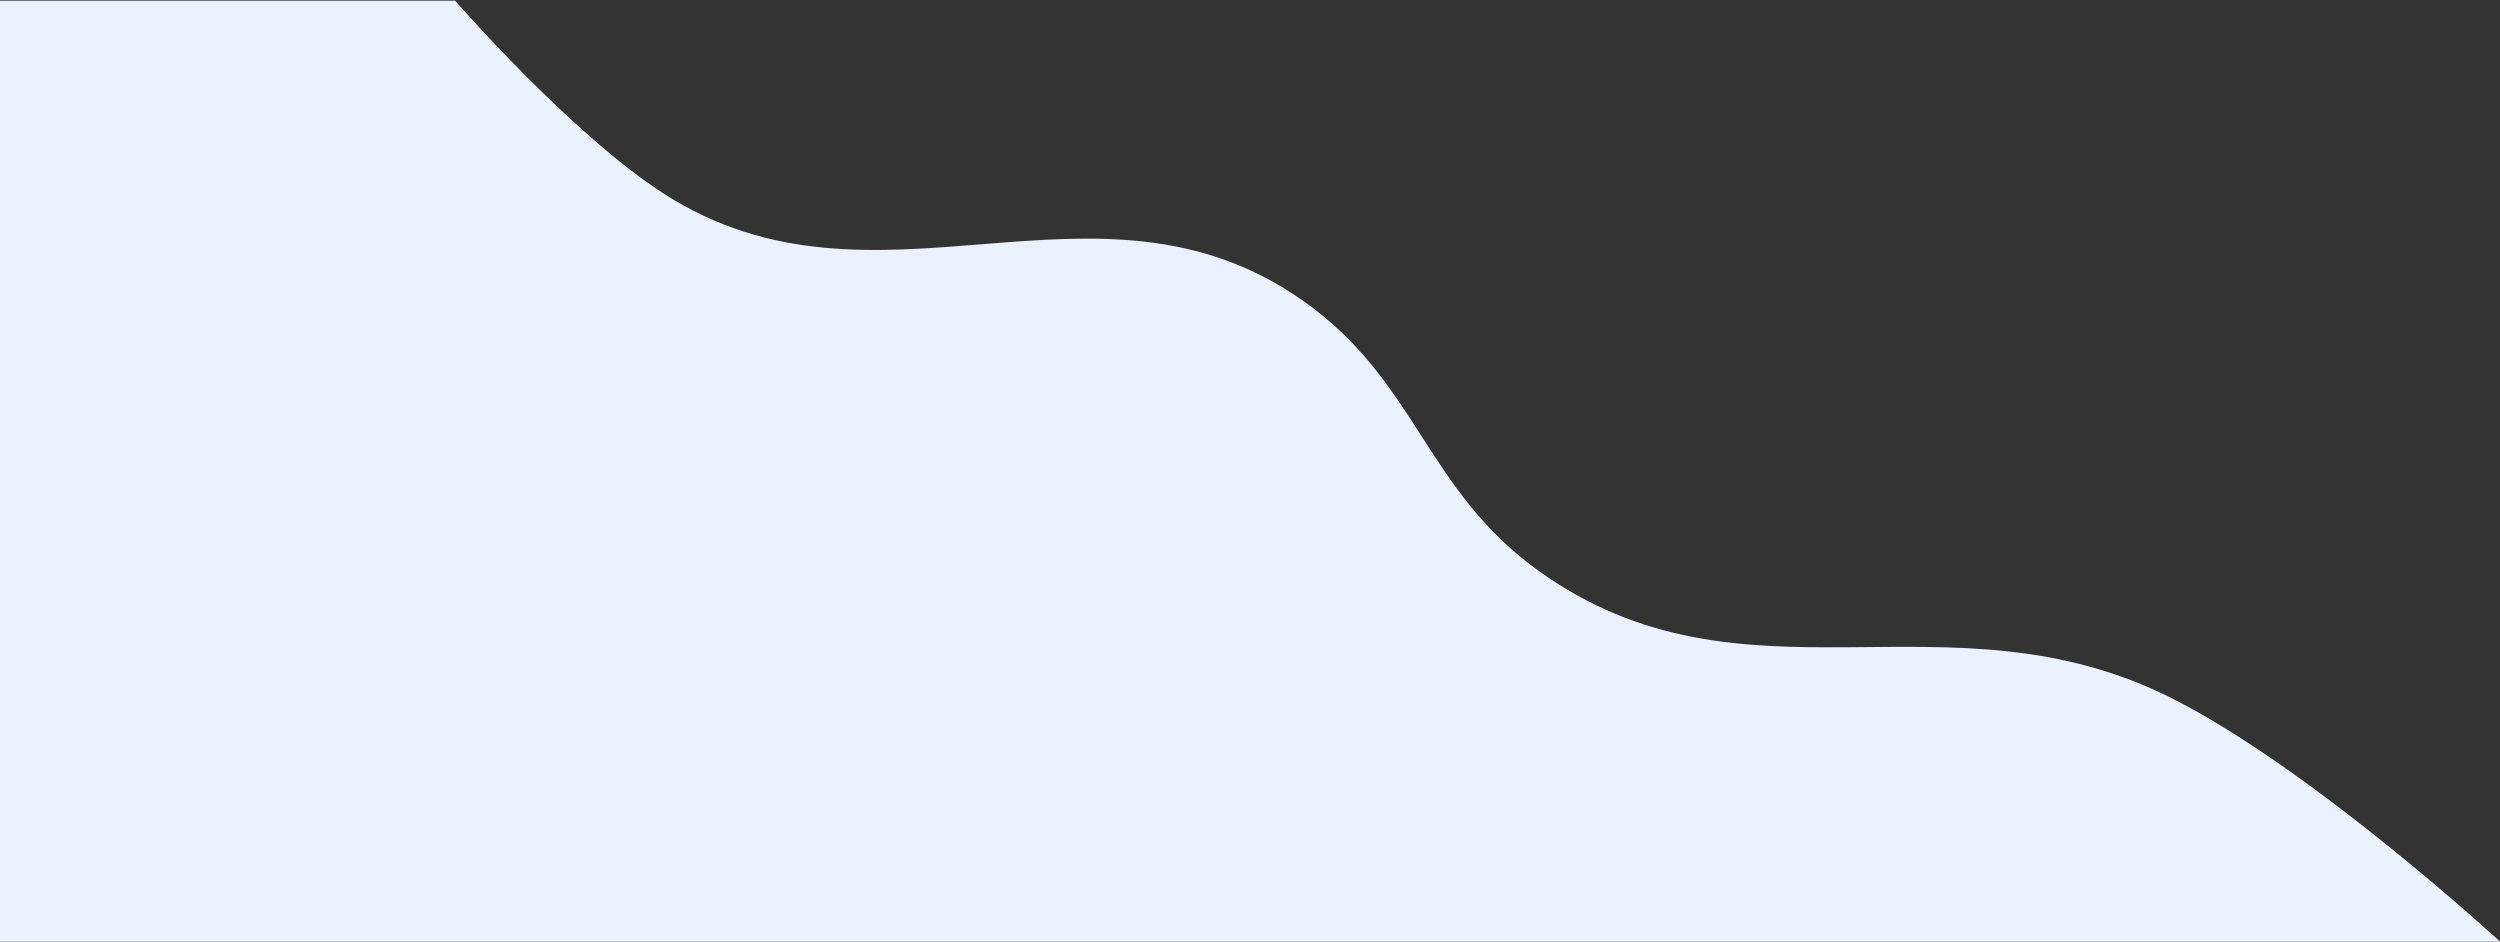 <svg width="1917" height="722" viewBox="0 0 1917 722" fill="none" xmlns="http://www.w3.org/2000/svg">
<rect x="0" y="0" width="1917" height="722" fill="#333333" stroke="none"/>
<path d="M0 722V0.5H349C349 0.5 437.44 102.413 509 148.5C672.116 253.553 840.255 118.952 999 230.5C1086.76 292.165 1092.46 374.83 1179.5 437.5C1336.97 550.877 1493.51 448.109 1666.5 536C1775.13 591.191 1917 722 1917 722H0Z" fill="#EBF1FF"/>
</svg>
